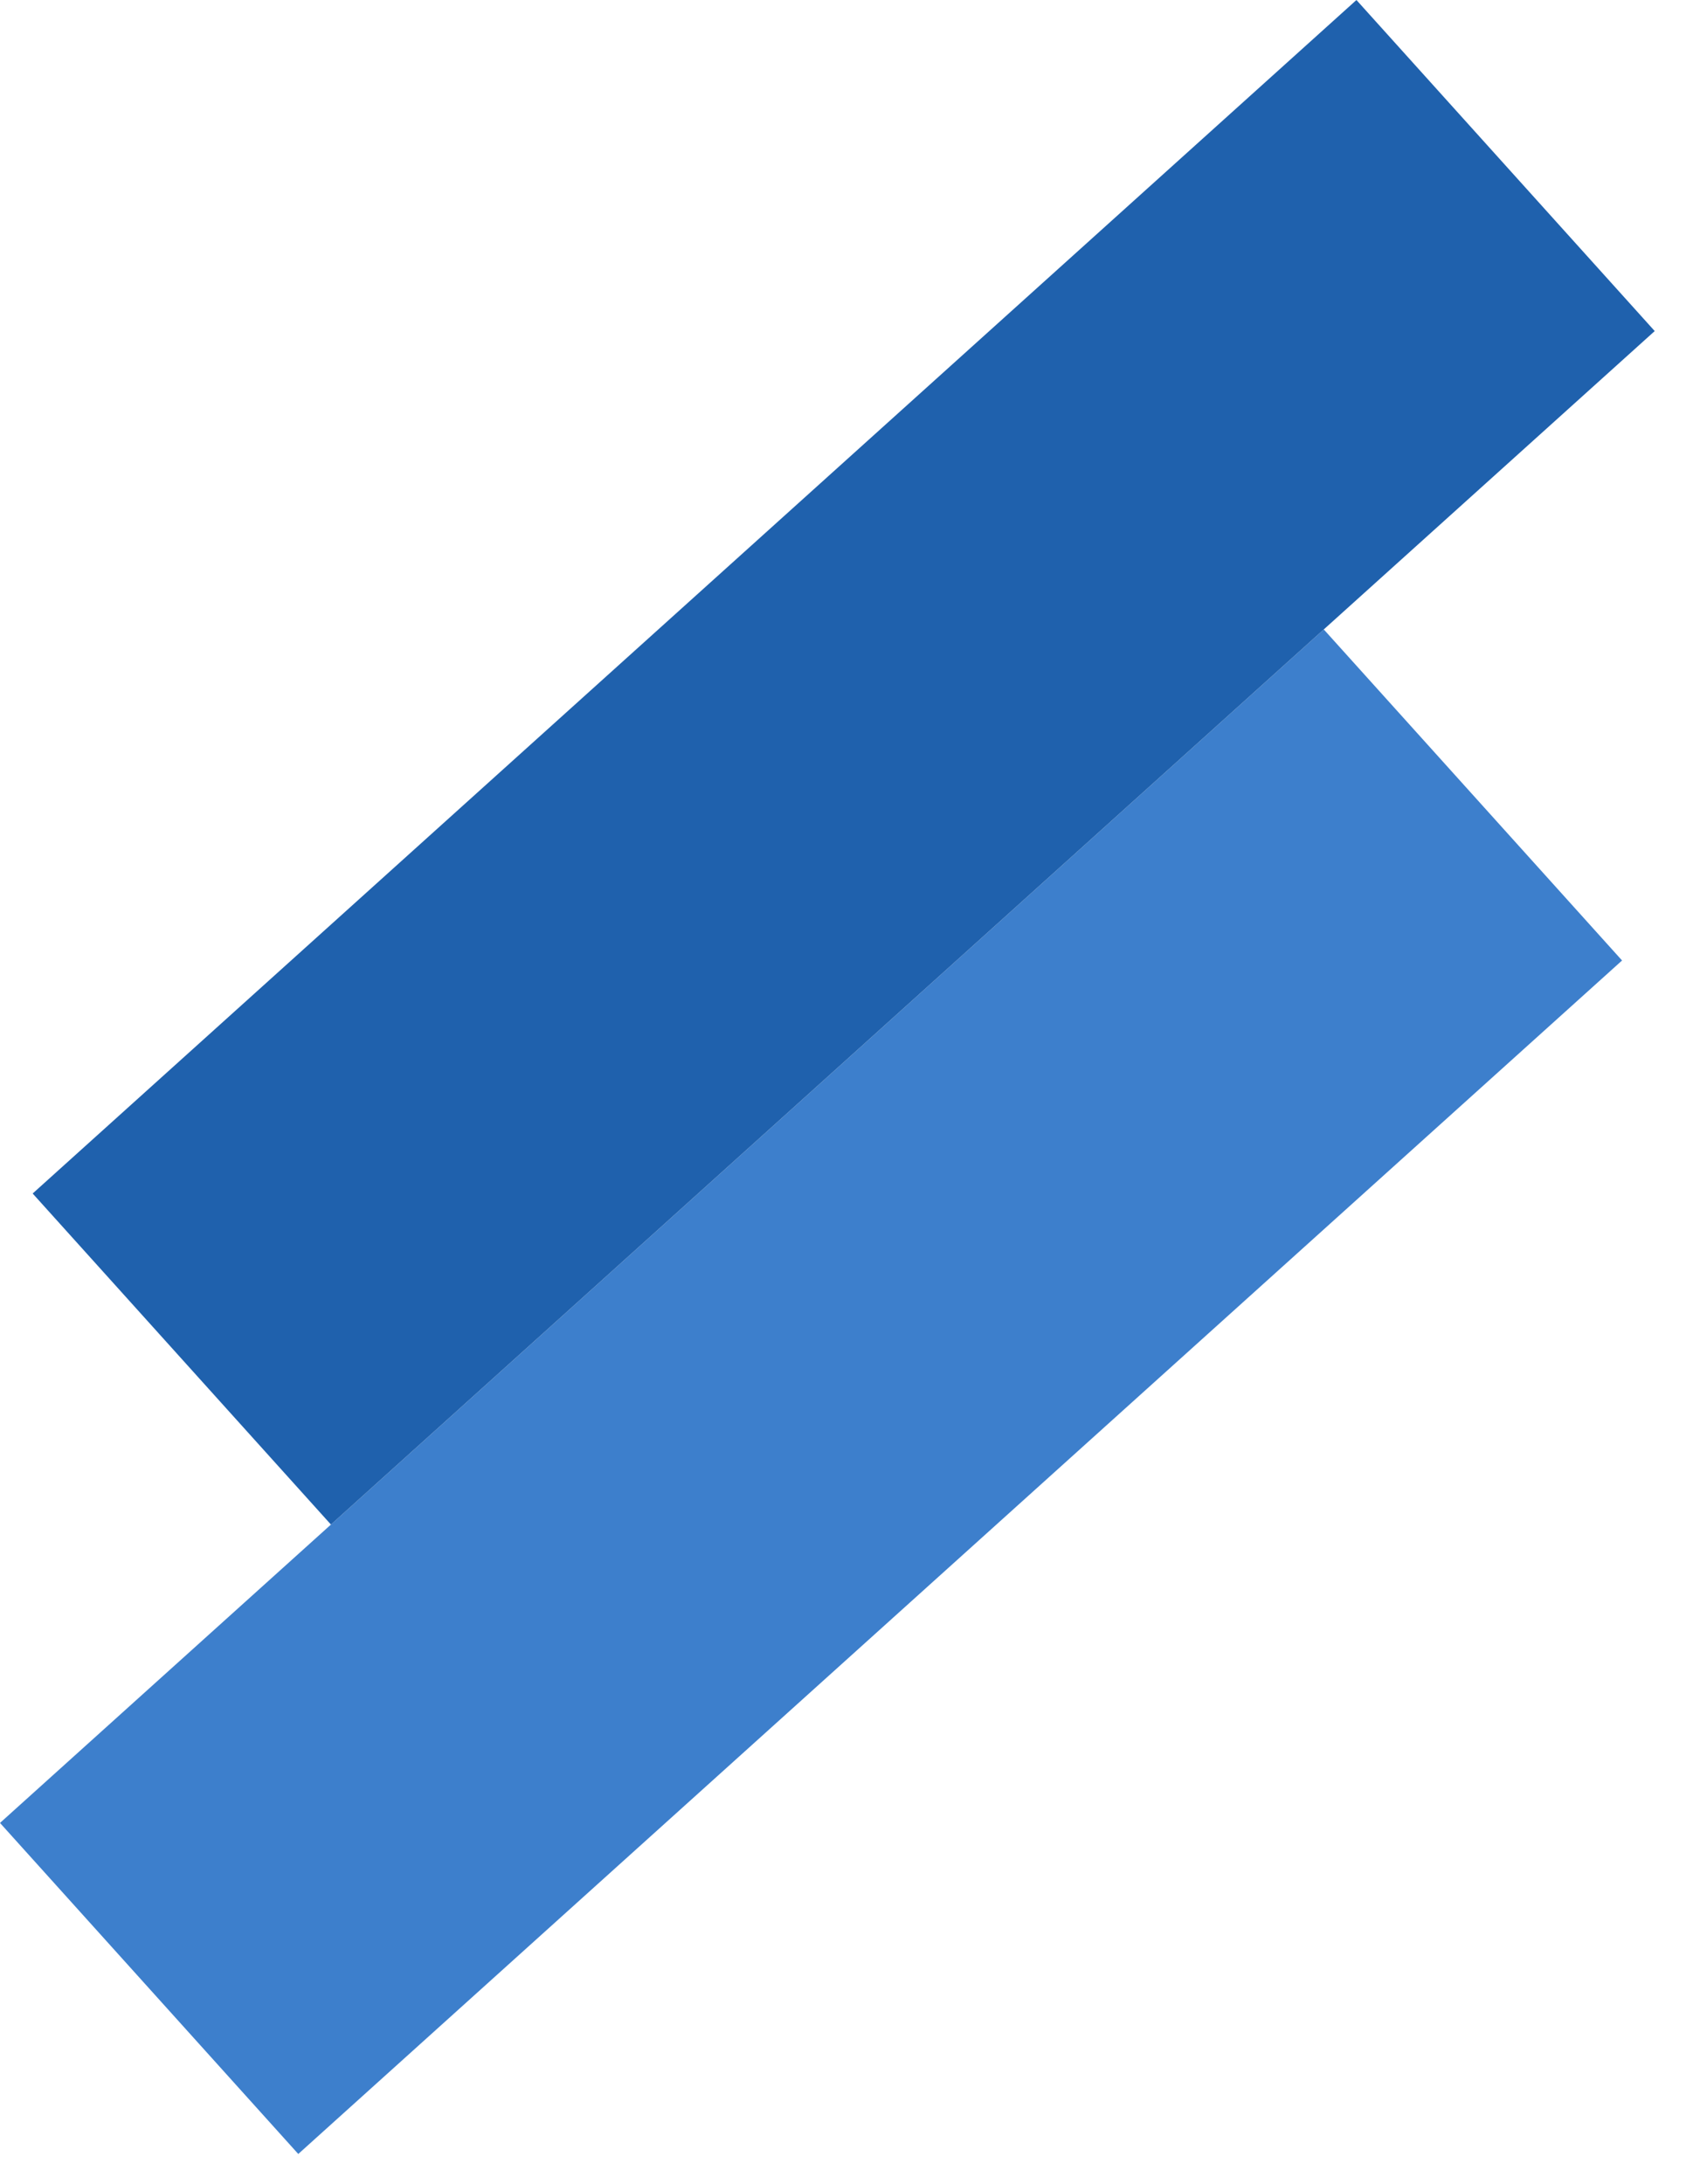 <svg width="38" height="49" viewBox="0 0 38 49" fill="none" xmlns="http://www.w3.org/2000/svg">
<rect y="40.903" width="40" height="10" transform="rotate(-42.028 0 40.903)" fill="#3D7FCC"/>
<rect x="0.733" y="26.78" width="40" height="10" transform="rotate(-42.028 0.733 26.78)" fill="#1F61AD"/>
</svg>
